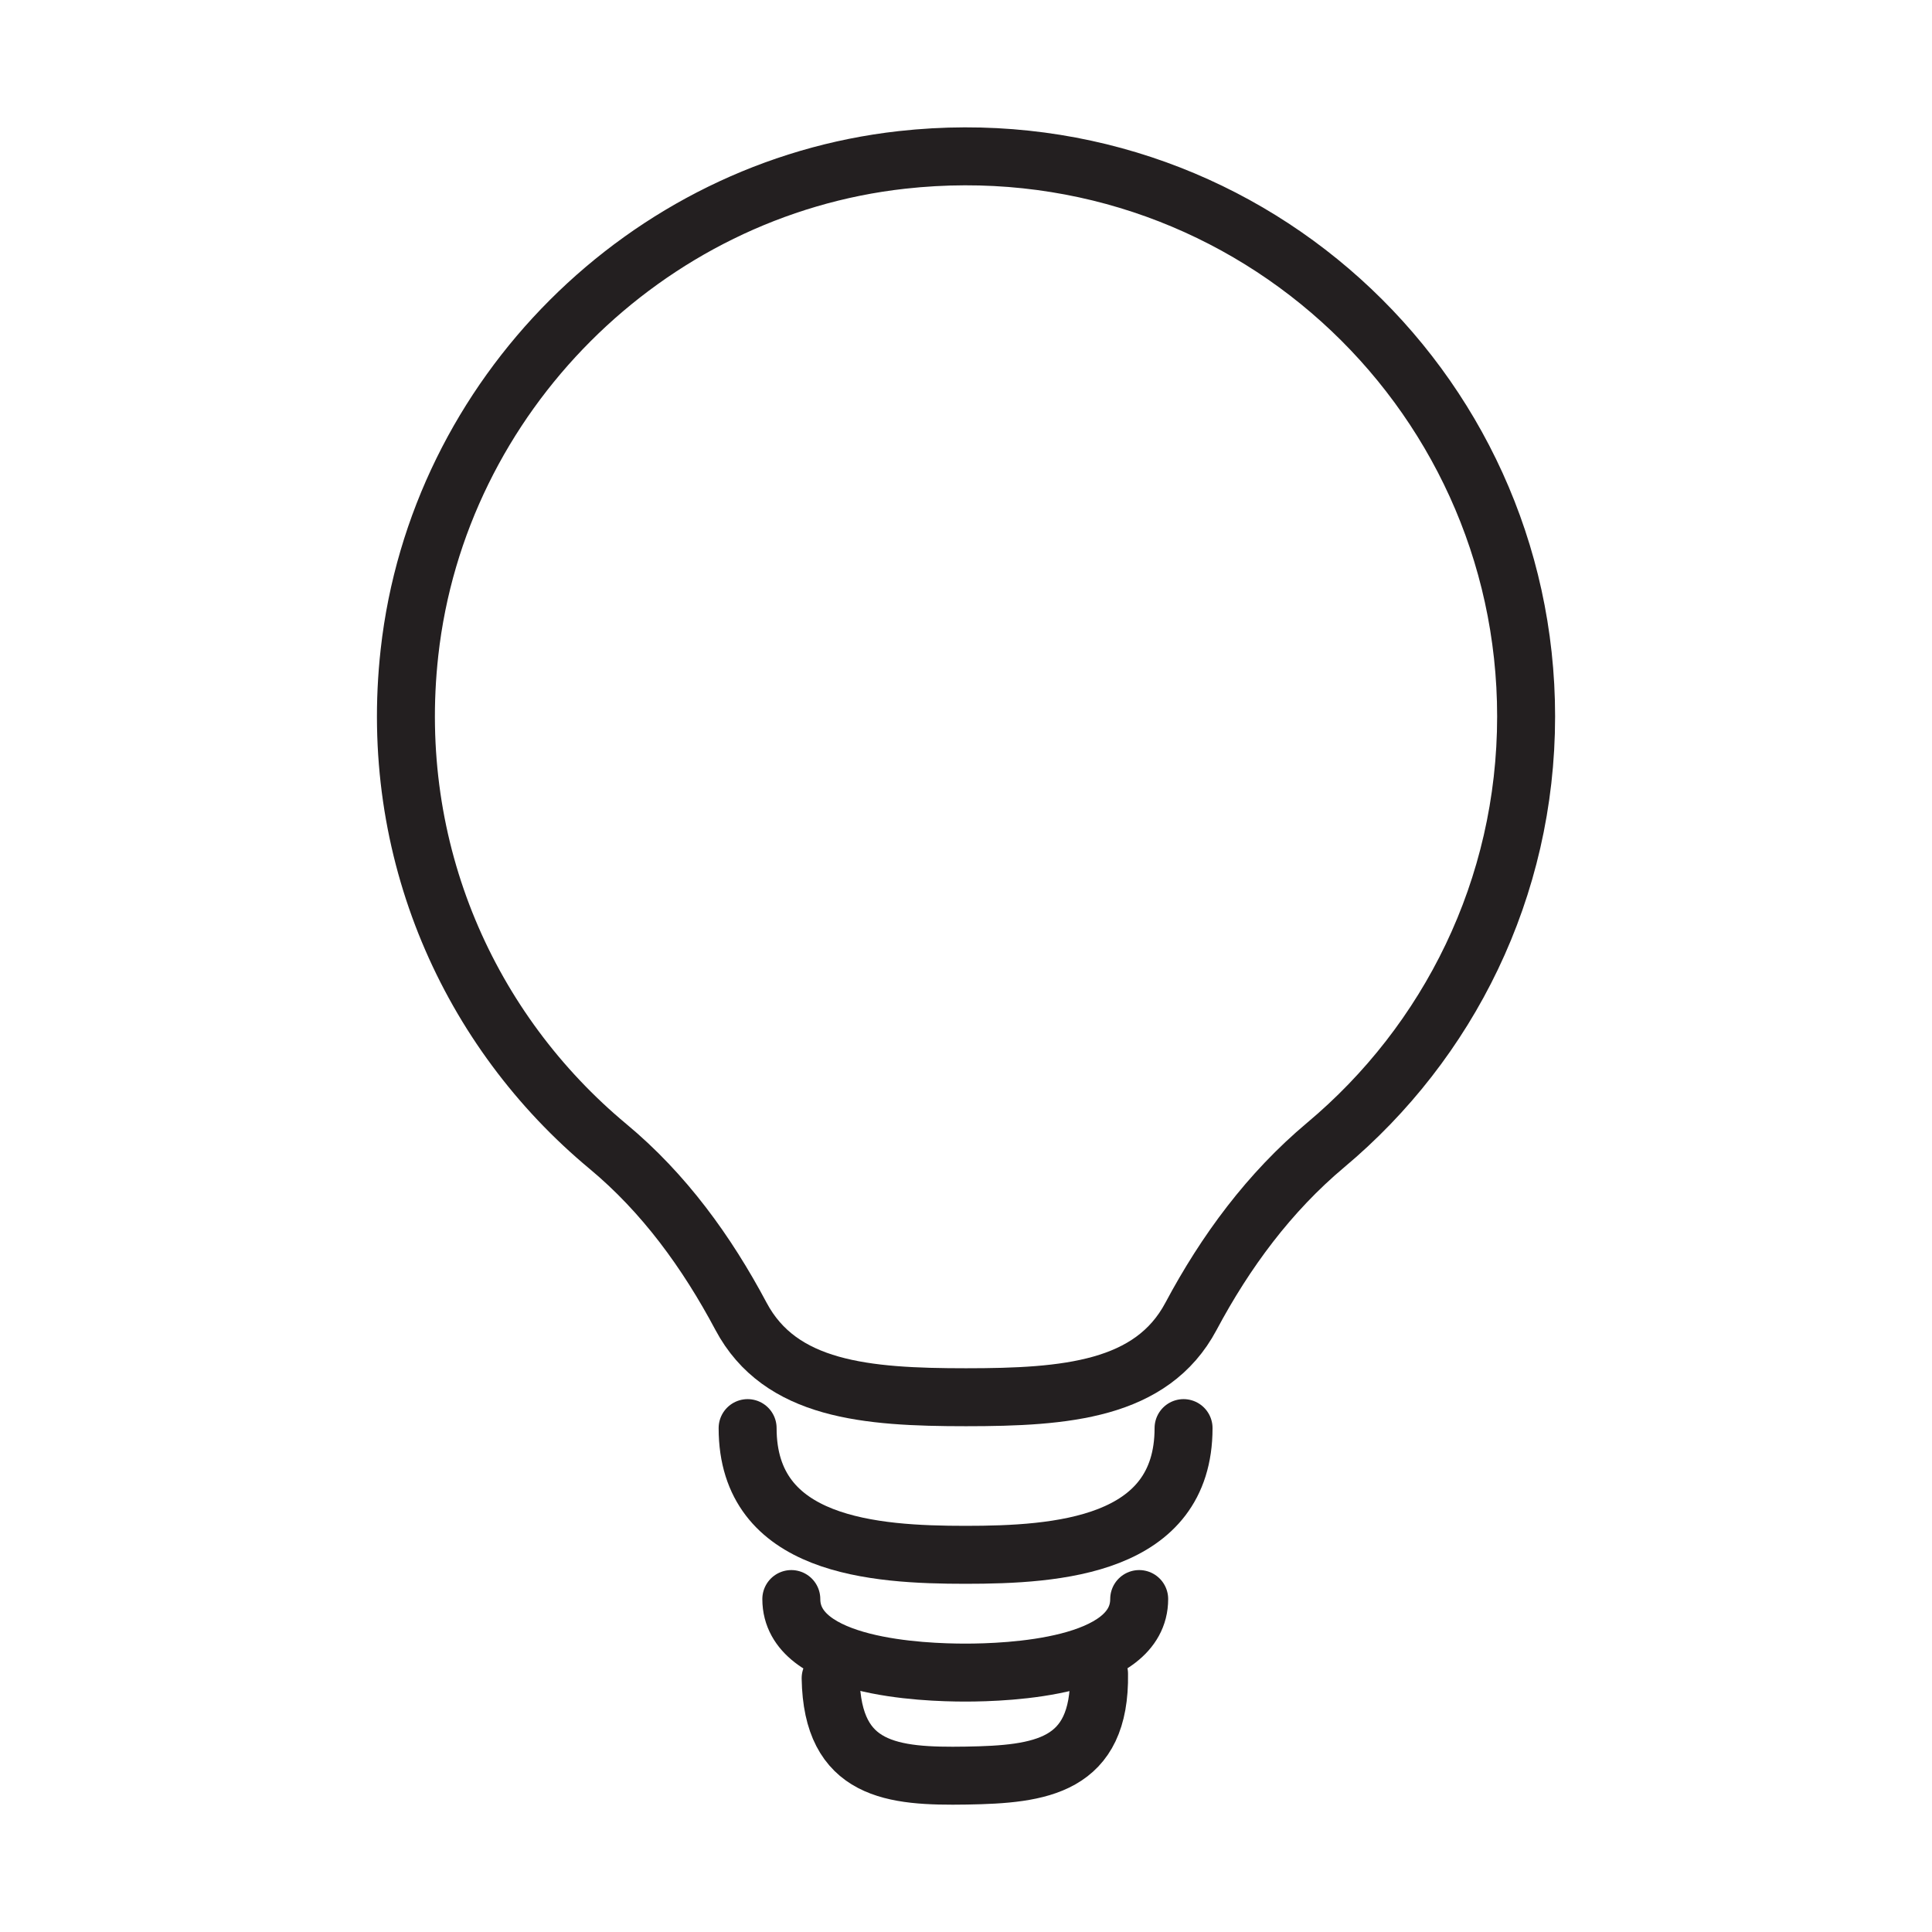<?xml version="1.0" encoding="utf-8"?>
<!-- Generator: Adobe Illustrator 24.0.1, SVG Export Plug-In . SVG Version: 6.00 Build 0)  -->
<svg version="1.1" id="Layer_1" xmlns="http://www.w3.org/2000/svg" xmlns:xlink="http://www.w3.org/1999/xlink" x="0px" y="0px"
	 viewBox="0 0 283.46 283.46" style="enable-background:new 0 0 283.46 283.46;" xml:space="preserve">
<style type="text/css">
	.st0{fill:none;stroke:#231F20;stroke-width:3.695;stroke-miterlimit:10;}
	.st1{fill:none;stroke:#231F20;stroke-width:3.695;stroke-linecap:round;stroke-miterlimit:10;}
	.st2{fill:none;stroke:#231F20;stroke-width:1.935;stroke-linecap:round;stroke-miterlimit:10;}
	.st3{fill:none;stroke:#231F20;stroke-width:8.504;stroke-linecap:round;stroke-miterlimit:10;}
	.st4{fill:none;stroke:#231F20;stroke-width:2.835;stroke-linecap:round;stroke-miterlimit:10;}
</style>
<g>
	<path class="st3" d="M161.25,245.58c0.22,13.65-8.58,14.75-19.45,14.93s-19.7-0.63-19.93-14.28"/>
	<path class="st3" d="M223.91,105.11c0-48.48-41.98-87.15-91.57-81.65c-37.65,4.18-68.07,34.61-72.26,72.26
		c-3.24,29.15,8.81,55.59,29.12,72.48c8.23,6.84,14.5,15.49,19.52,24.93c5.77,10.84,18.37,11.87,33.01,11.87
		c14.64,0,27.23-1.03,33-11.85c5.09-9.55,11.5-18.22,19.79-25.17C212.48,152.93,223.91,130.38,223.91,105.11z"/>
	<path class="st3" d="M173.65,209.53c0,17.38-18.57,18.59-31.98,18.59s-31.98-1.22-31.98-18.59"/>
	<path class="st3" d="M167.14,234.61c0,10.09-19.31,10.79-25.52,10.79s-25.52-0.71-25.52-10.79"/>
</g>
</svg>
